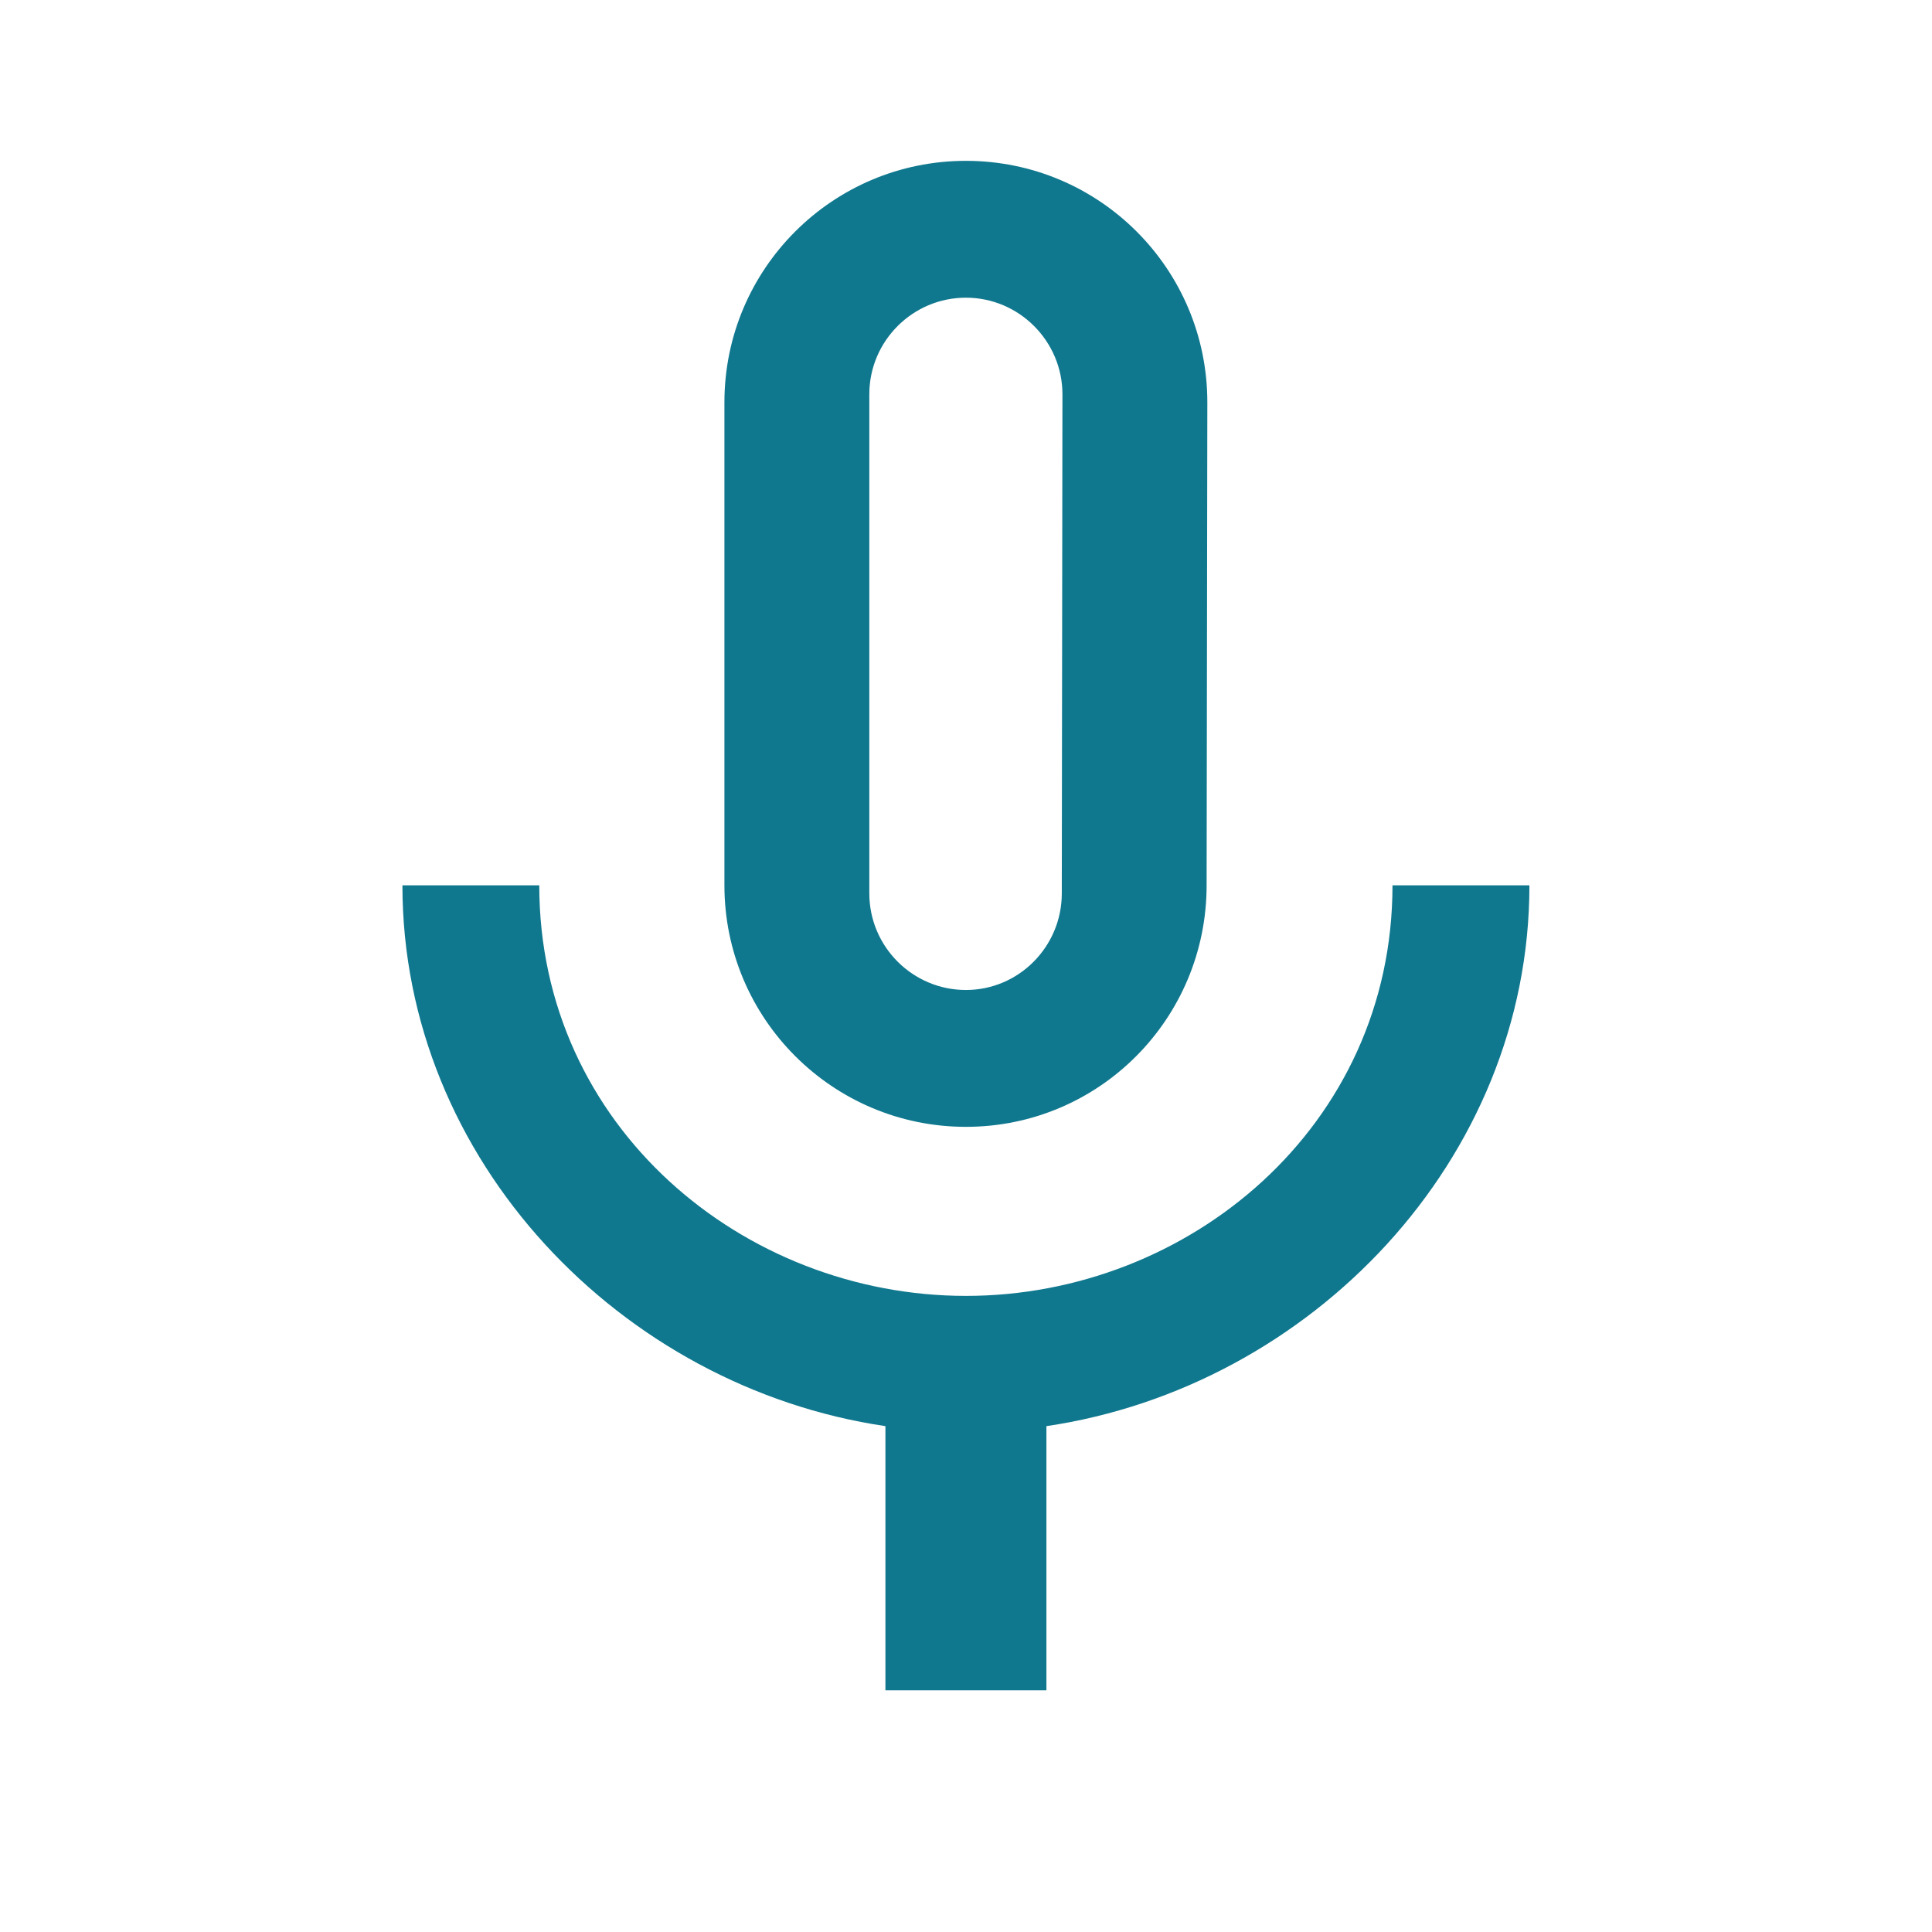 <?xml version="1.0" encoding="utf-8"?>
<!DOCTYPE svg PUBLIC "-//W3C//DTD SVG 1.1//EN" "http://www.w3.org/Graphics/SVG/1.1/DTD/svg11.dtd">
<svg xmlns="http://www.w3.org/2000/svg" xmlns:xlink="http://www.w3.org/1999/xlink" version="1.1" baseProfile="full" width="24" height="24" viewBox="0 0 24.00 24.00" enable-background="new 0 0 24.00 24.00" xml:space="preserve">
	<path fill="#10788E" fill-opacity="1" stroke-width="0.2" stroke-linejoin="round" d="M 17.298,10.998C 17.298,13.998 14.761,16.098 11.999,16.098C 9.237,16.098 6.699,13.998 6.699,10.998L 4.999,10.998C 4.999,14.413 7.718,17.231 10.999,17.716L 10.999,20.998L 12.999,20.998L 12.999,17.716C 16.278,17.231 18.999,14.413 18.999,10.998M 10.799,4.898C 10.799,4.236 11.338,3.698 11.999,3.698C 12.66,3.698 13.198,4.239 13.198,4.898L 13.19,11.098C 13.19,11.76 12.655,12.298 11.999,12.298C 11.338,12.298 10.799,11.76 10.799,11.098M 11.999,13.998C 13.656,13.998 14.989,12.654 14.989,10.998L 14.998,4.998C 14.998,3.34 13.656,1.998 11.999,1.998C 10.343,1.998 8.999,3.34 8.999,4.998L 8.999,10.998C 8.999,12.654 10.343,13.998 11.999,13.998 Z "/>
</svg>
